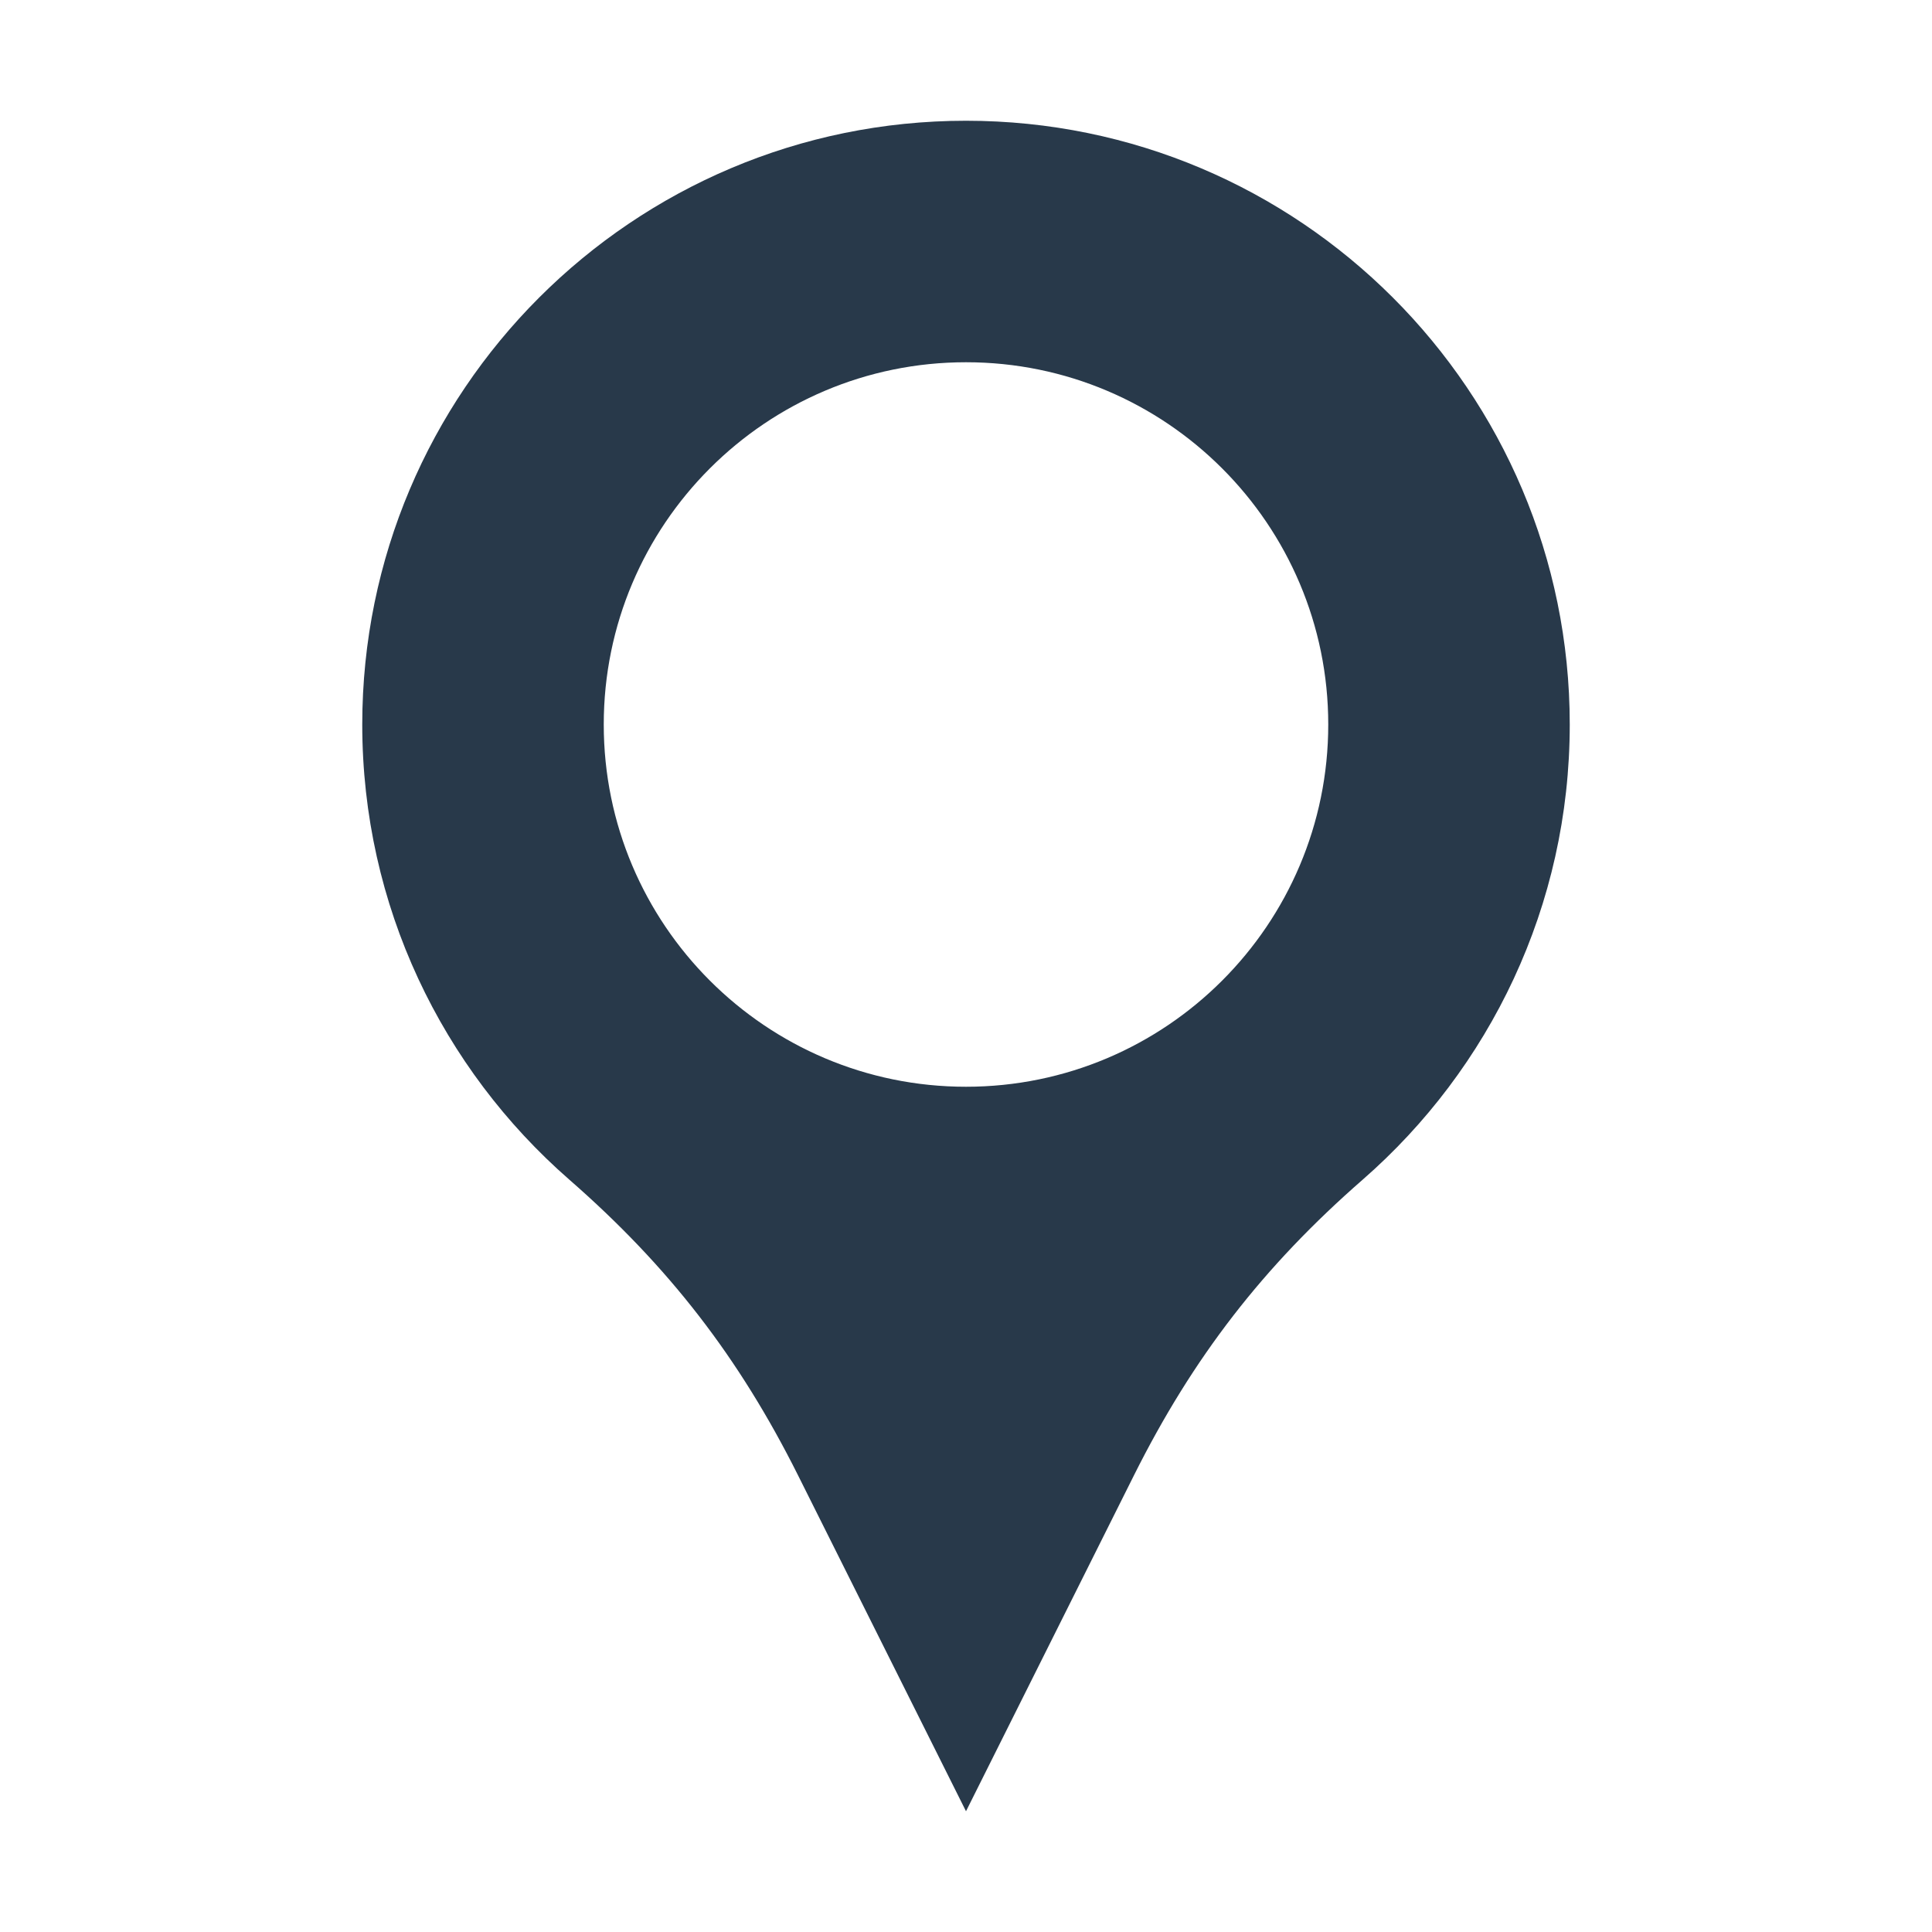 <?xml version="1.0" encoding="UTF-8"?>
<!DOCTYPE svg PUBLIC "-//W3C//DTD SVG 1.1//EN" "http://www.w3.org/Graphics/SVG/1.1/DTD/svg11.dtd">
<svg xmlns="http://www.w3.org/2000/svg" xml:space="preserve" width="35px" height="35px" shape-rendering="geometricPrecision" text-rendering="geometricPrecision" image-rendering="optimizeQuality" fill-rule="nonzero" clip-rule="evenodd" viewBox="0 0 10240 10240" xmlns:xlink="http://www.w3.org/1999/xlink">
	<title>location_pin icon</title>
	<desc>location_pin icon from the IconExperience.com O-Collection. Copyright by INCORS GmbH (www.incors.com).</desc>
	<path id="curve0" fill="#28394a" d="M5120 640c1767,0 3200,1433 3200,3200 0,962 -425,1825 -1097,2412 -527,460 -900,942 -1213,1568l-890 1780 -890 -1780c-313,-626 -686,-1108 -1213,-1568 -672,-587 -1097,-1450 -1097,-2412 0,-1767 1433,-3200 3200,-3200zm0 1280c-1060,0 -1920,860 -1920,1920 0,1060 860,1920 1920,1920 1060,0 1920,-860 1920,-1920 0,-1060 -860,-1920 -1920,-1920z"/>
</svg>

